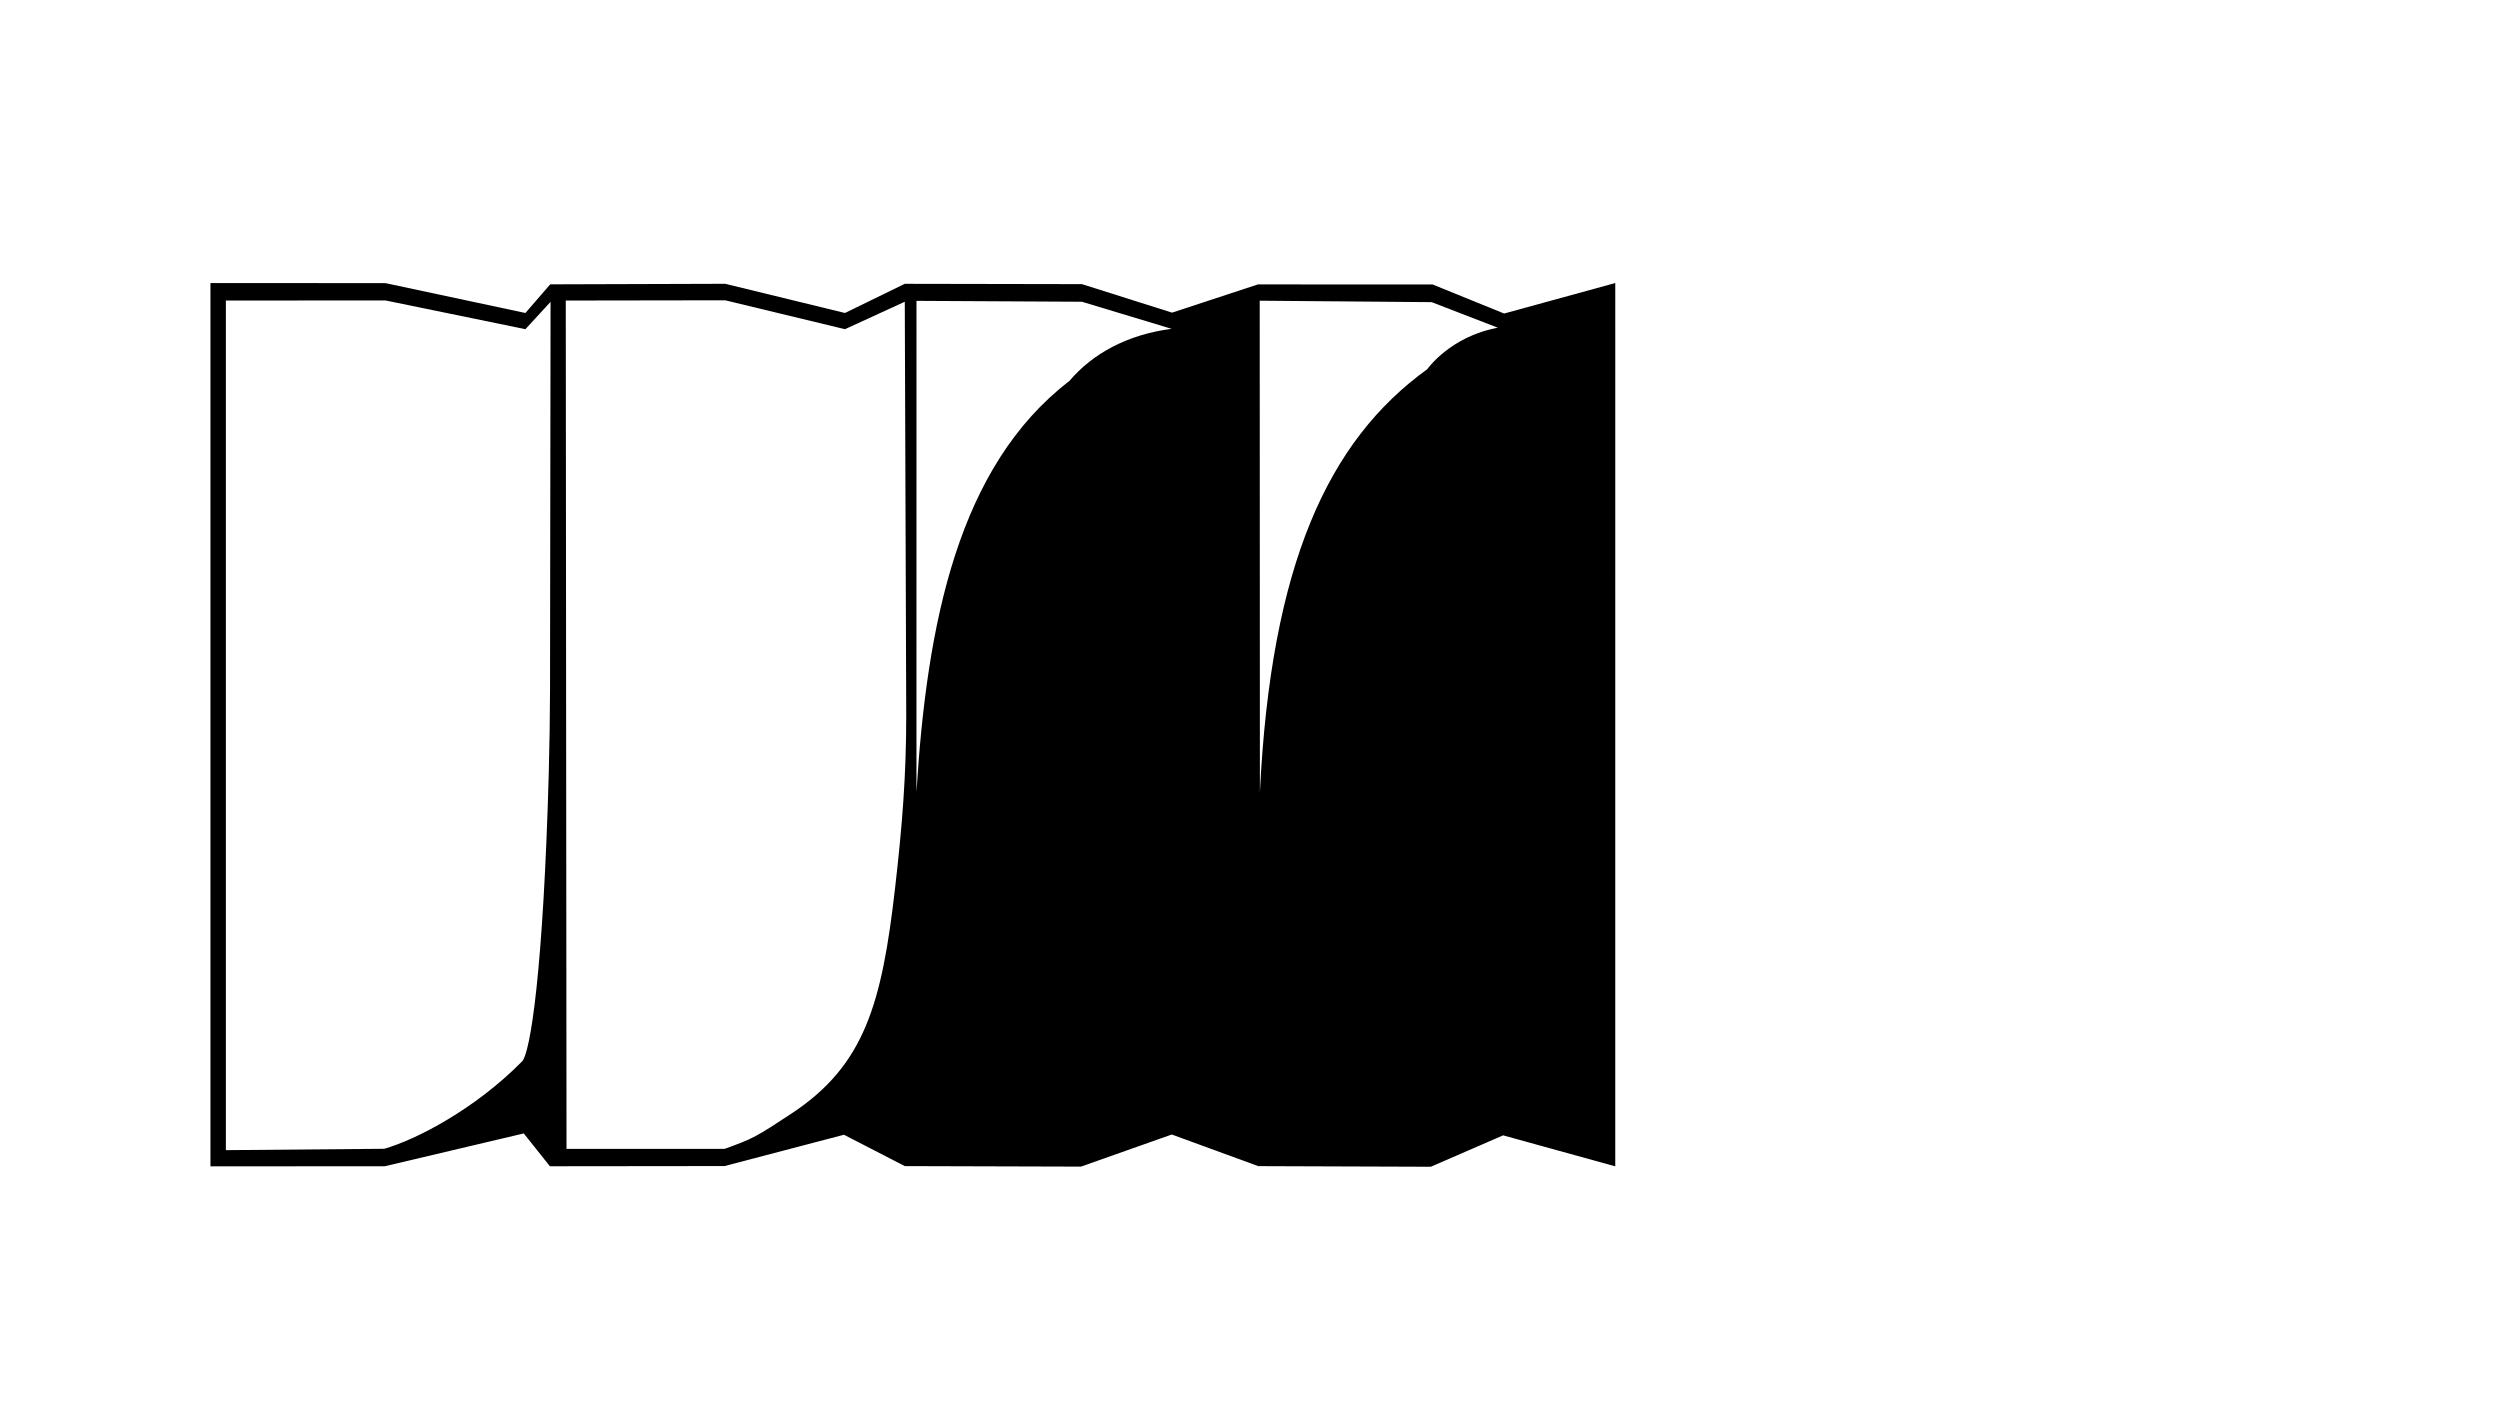 <?xml version="1.0" encoding="UTF-8"?>
<svg id="Calque_1" data-name="Calque 1" xmlns="http://www.w3.org/2000/svg" viewBox="0 0 1920 1080">
  <path d="M1155.16,240.79l-54.86-22.3-134.24-.06-65.91,21.68-69.23-21.89-136.05-.25-45.94,22.4-91.97-22.42-134.39.42-19.06,22-107.45-22.92-134.43-.08v678.38l133.85-.07,106.78-25.21,20.06,25.21,134.14-.15,91.71-24.05,46.69,24.08,135.31.4,69.78-24.66,66.4,24.29,132.51.47,55.56-24.12,86.11,23.81V217.37l-85.38,23.42ZM421.48,592.92c-4.21,152.62-14.15,215.75-20.56,222.27-36.32,36.86-81.58,60.17-105.83,67.08l-121.62,1.04V230.81l122.61-.06,107.44,22.06,19.31-21-.32,232.54c-.06,48.64.19,84.22-1.04,128.57ZM687.4,682.18c-10.13,88.35-23.26,135.9-79.42,172.95-27.16,17.91-29.42,19.27-51.51,27.21l-121.39-.03-.57-651.49,122.45-.19,91.97,22.19,45.94-21.08,1.12,317.48c0,46.54-3.05,84.74-8.59,132.97ZM821.24,292.62c-85.14,65.45-109.41,185.25-117.4,315.77l.02-377.33,127.04.68,68.88,20.8c-33.66,4.34-60.56,18.85-78.53,40.09ZM1096.06,283.61c-76.14,54.95-120.03,150.03-128.46,325.06l-.14-377.73,132.07,1.11,50.82,19.64c-36.71,6.76-54.28,31.93-54.28,31.93Z"/>
</svg>